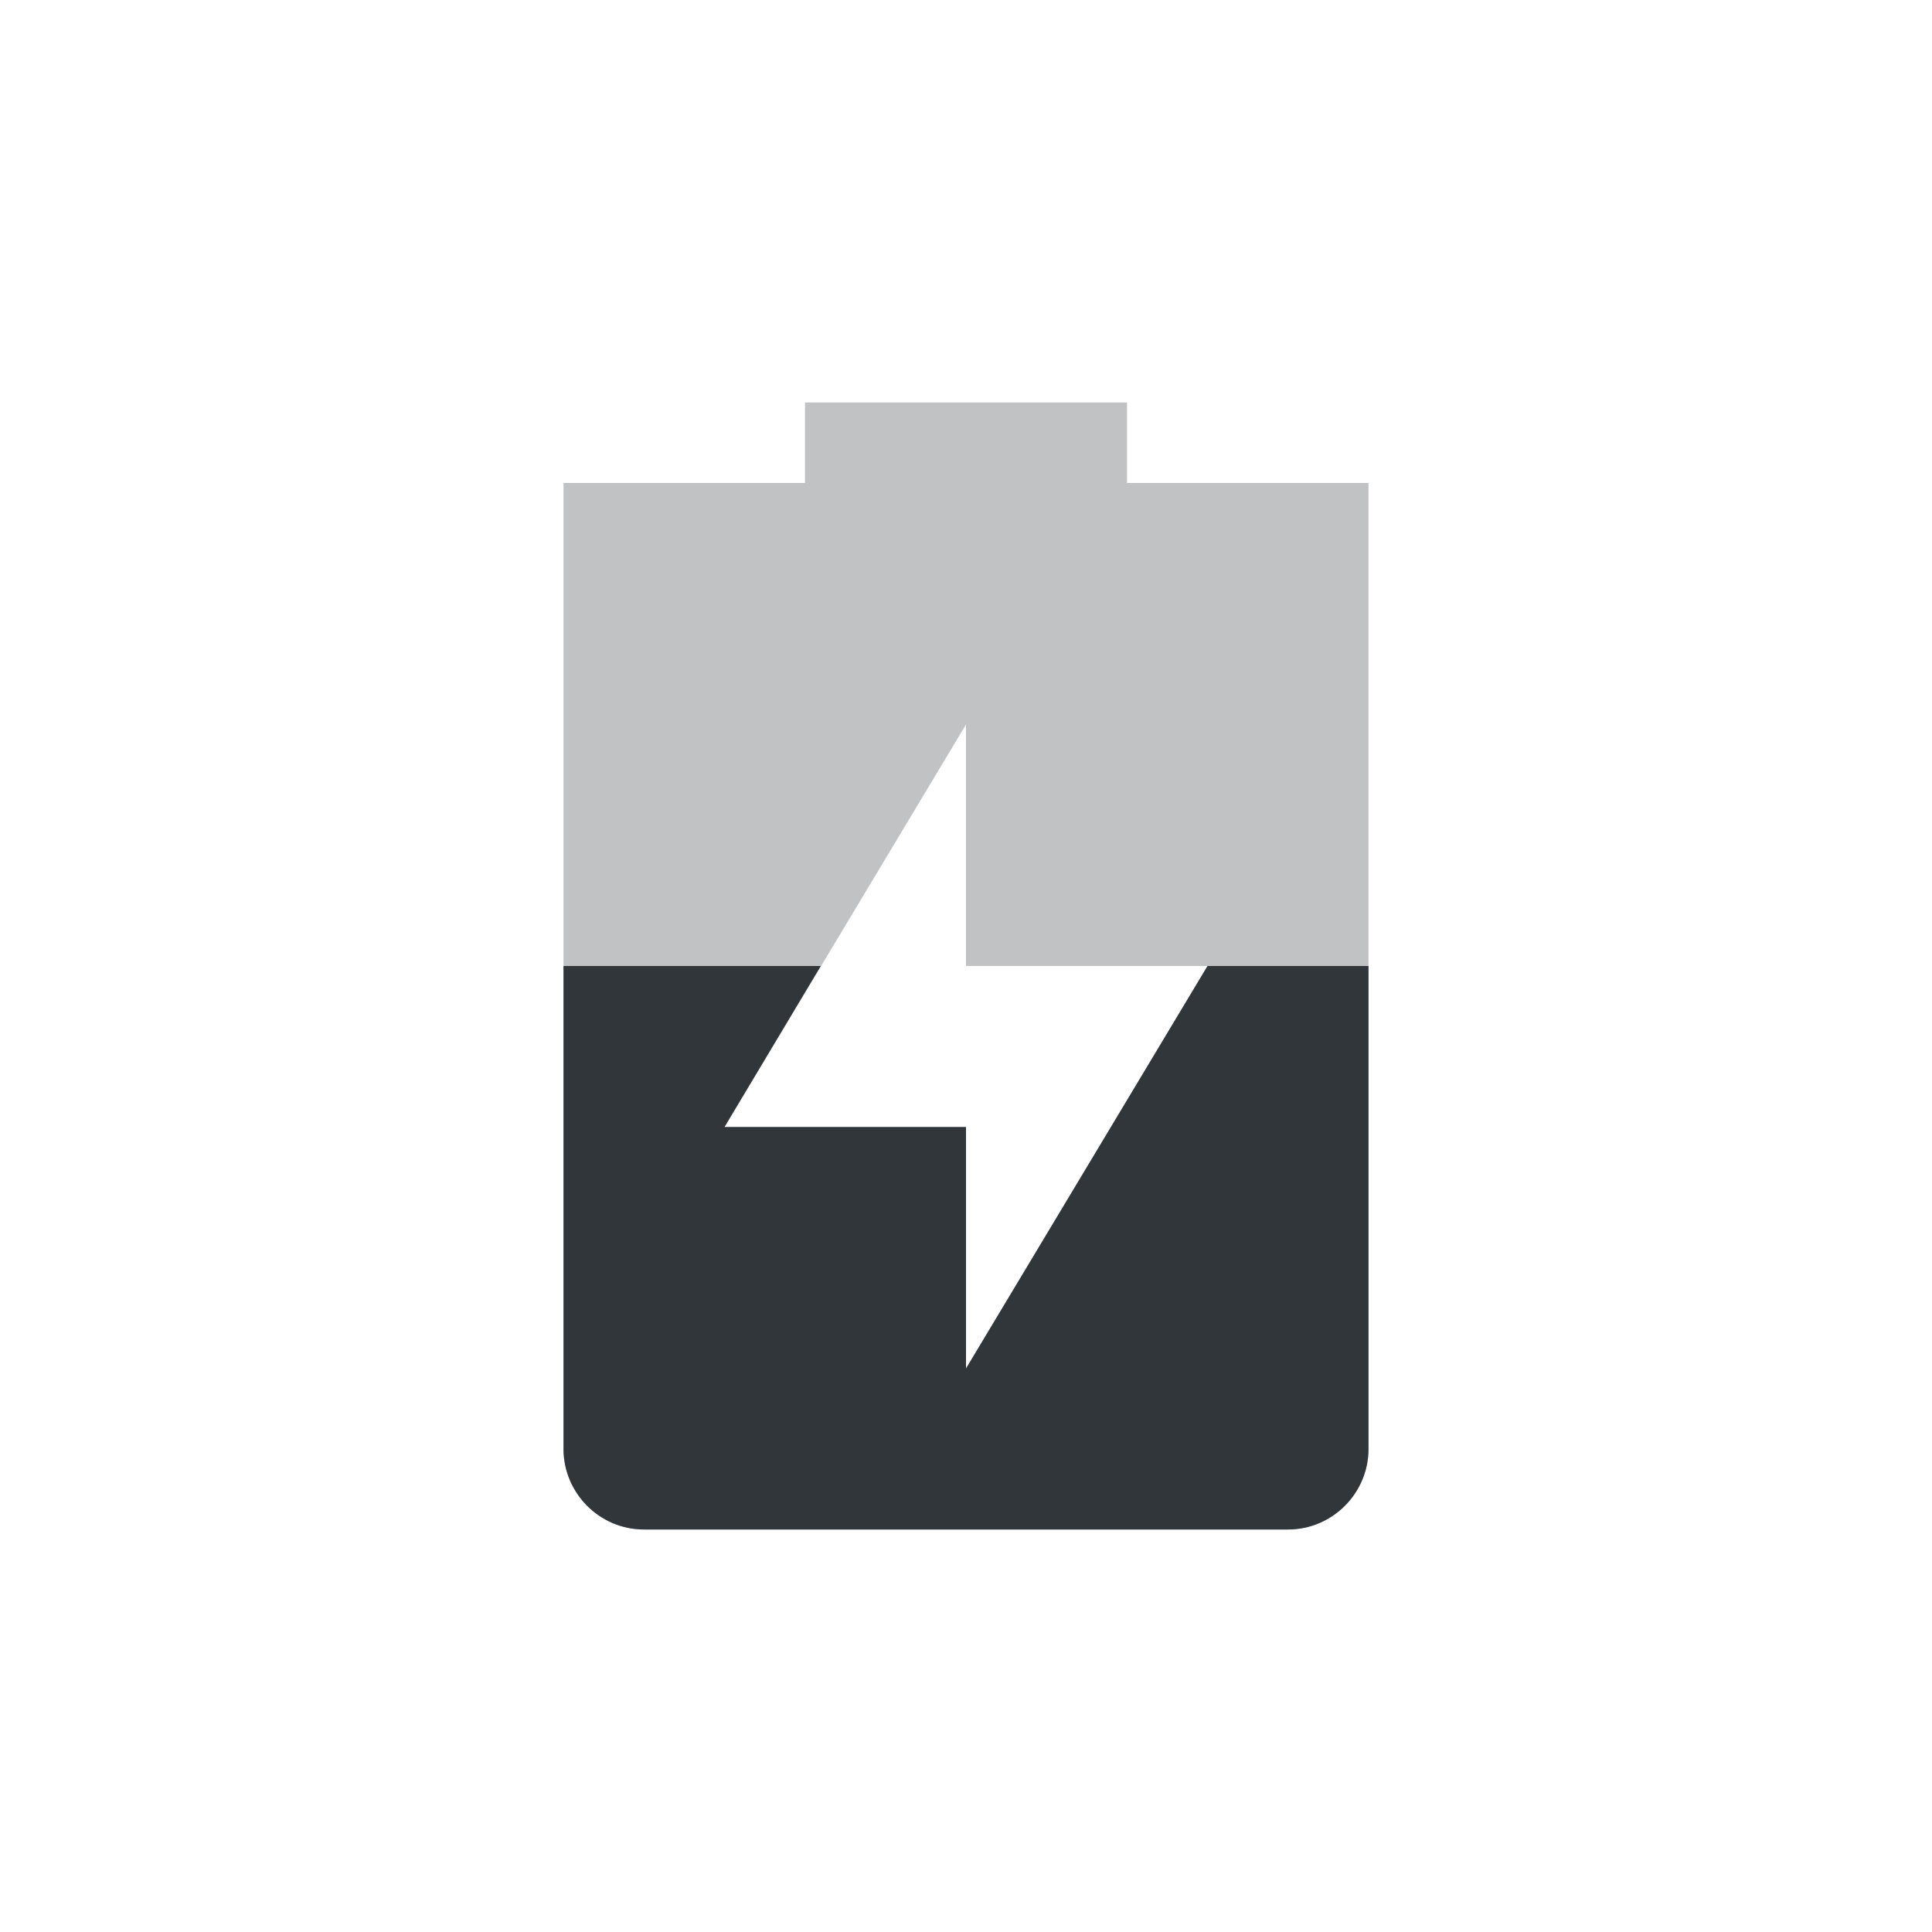 <svg xmlns="http://www.w3.org/2000/svg" xmlns:xlink="http://www.w3.org/1999/xlink" width="12pt" height="12pt" version="1.1" viewBox="0 0 12 12">
 <defs>
  <filter id="alpha" width="100%" height="100%" x="0%" y="0%" filterUnits="objectBoundingBox">
   <feColorMatrix in="SourceGraphic" type="matrix" values="0 0 0 0 1 0 0 0 0 1 0 0 0 0 1 0 0 0 1 0"/>
  </filter>
  <mask id="mask0">
   <g filter="url(#alpha)">
    <rect width="12" height="12" x="0" y="0" style="fill:rgb(0%,0%,0%);fill-opacity:0.302"/>
   </g>
  </mask>
  <clipPath id="clip1">
   <rect width="12" height="12" x="0" y="0"/>
  </clipPath>
  <g id="surface5" clip-path="url(#clip1)">
   <path style="fill:rgb(19.216%,21.176%,23.137%)" d="M 5 2.5 L 5 3 L 3.5 3 L 3.5 9 C 3.5 9.273 3.723 9.5 4 9.5 L 8 9.5 C 8.277 9.5 8.5 9.273 8.5 9 L 8.5 3 L 7 3 L 7 2.5 Z M 6 4.5 L 6 6 L 7.5 6 L 6 8.5 L 6 7 L 4.5 7 Z M 6 4.5"/>
  </g>
 </defs>
 <g>
  <use mask="url(#mask0)" xlink:href="#surface5"/>
  <path style="fill:rgb(19.216%,21.176%,23.137%)" d="M 3.5 6 L 3.5 9 C 3.5 9.273 3.723 9.5 4 9.5 L 8 9.5 C 8.277 9.5 8.5 9.273 8.5 9 L 8.5 6 L 7.5 6 L 6 8.5 L 6 7 L 4.5 7 L 5.098 6 Z M 3.5 6"/>
 </g>
</svg>
